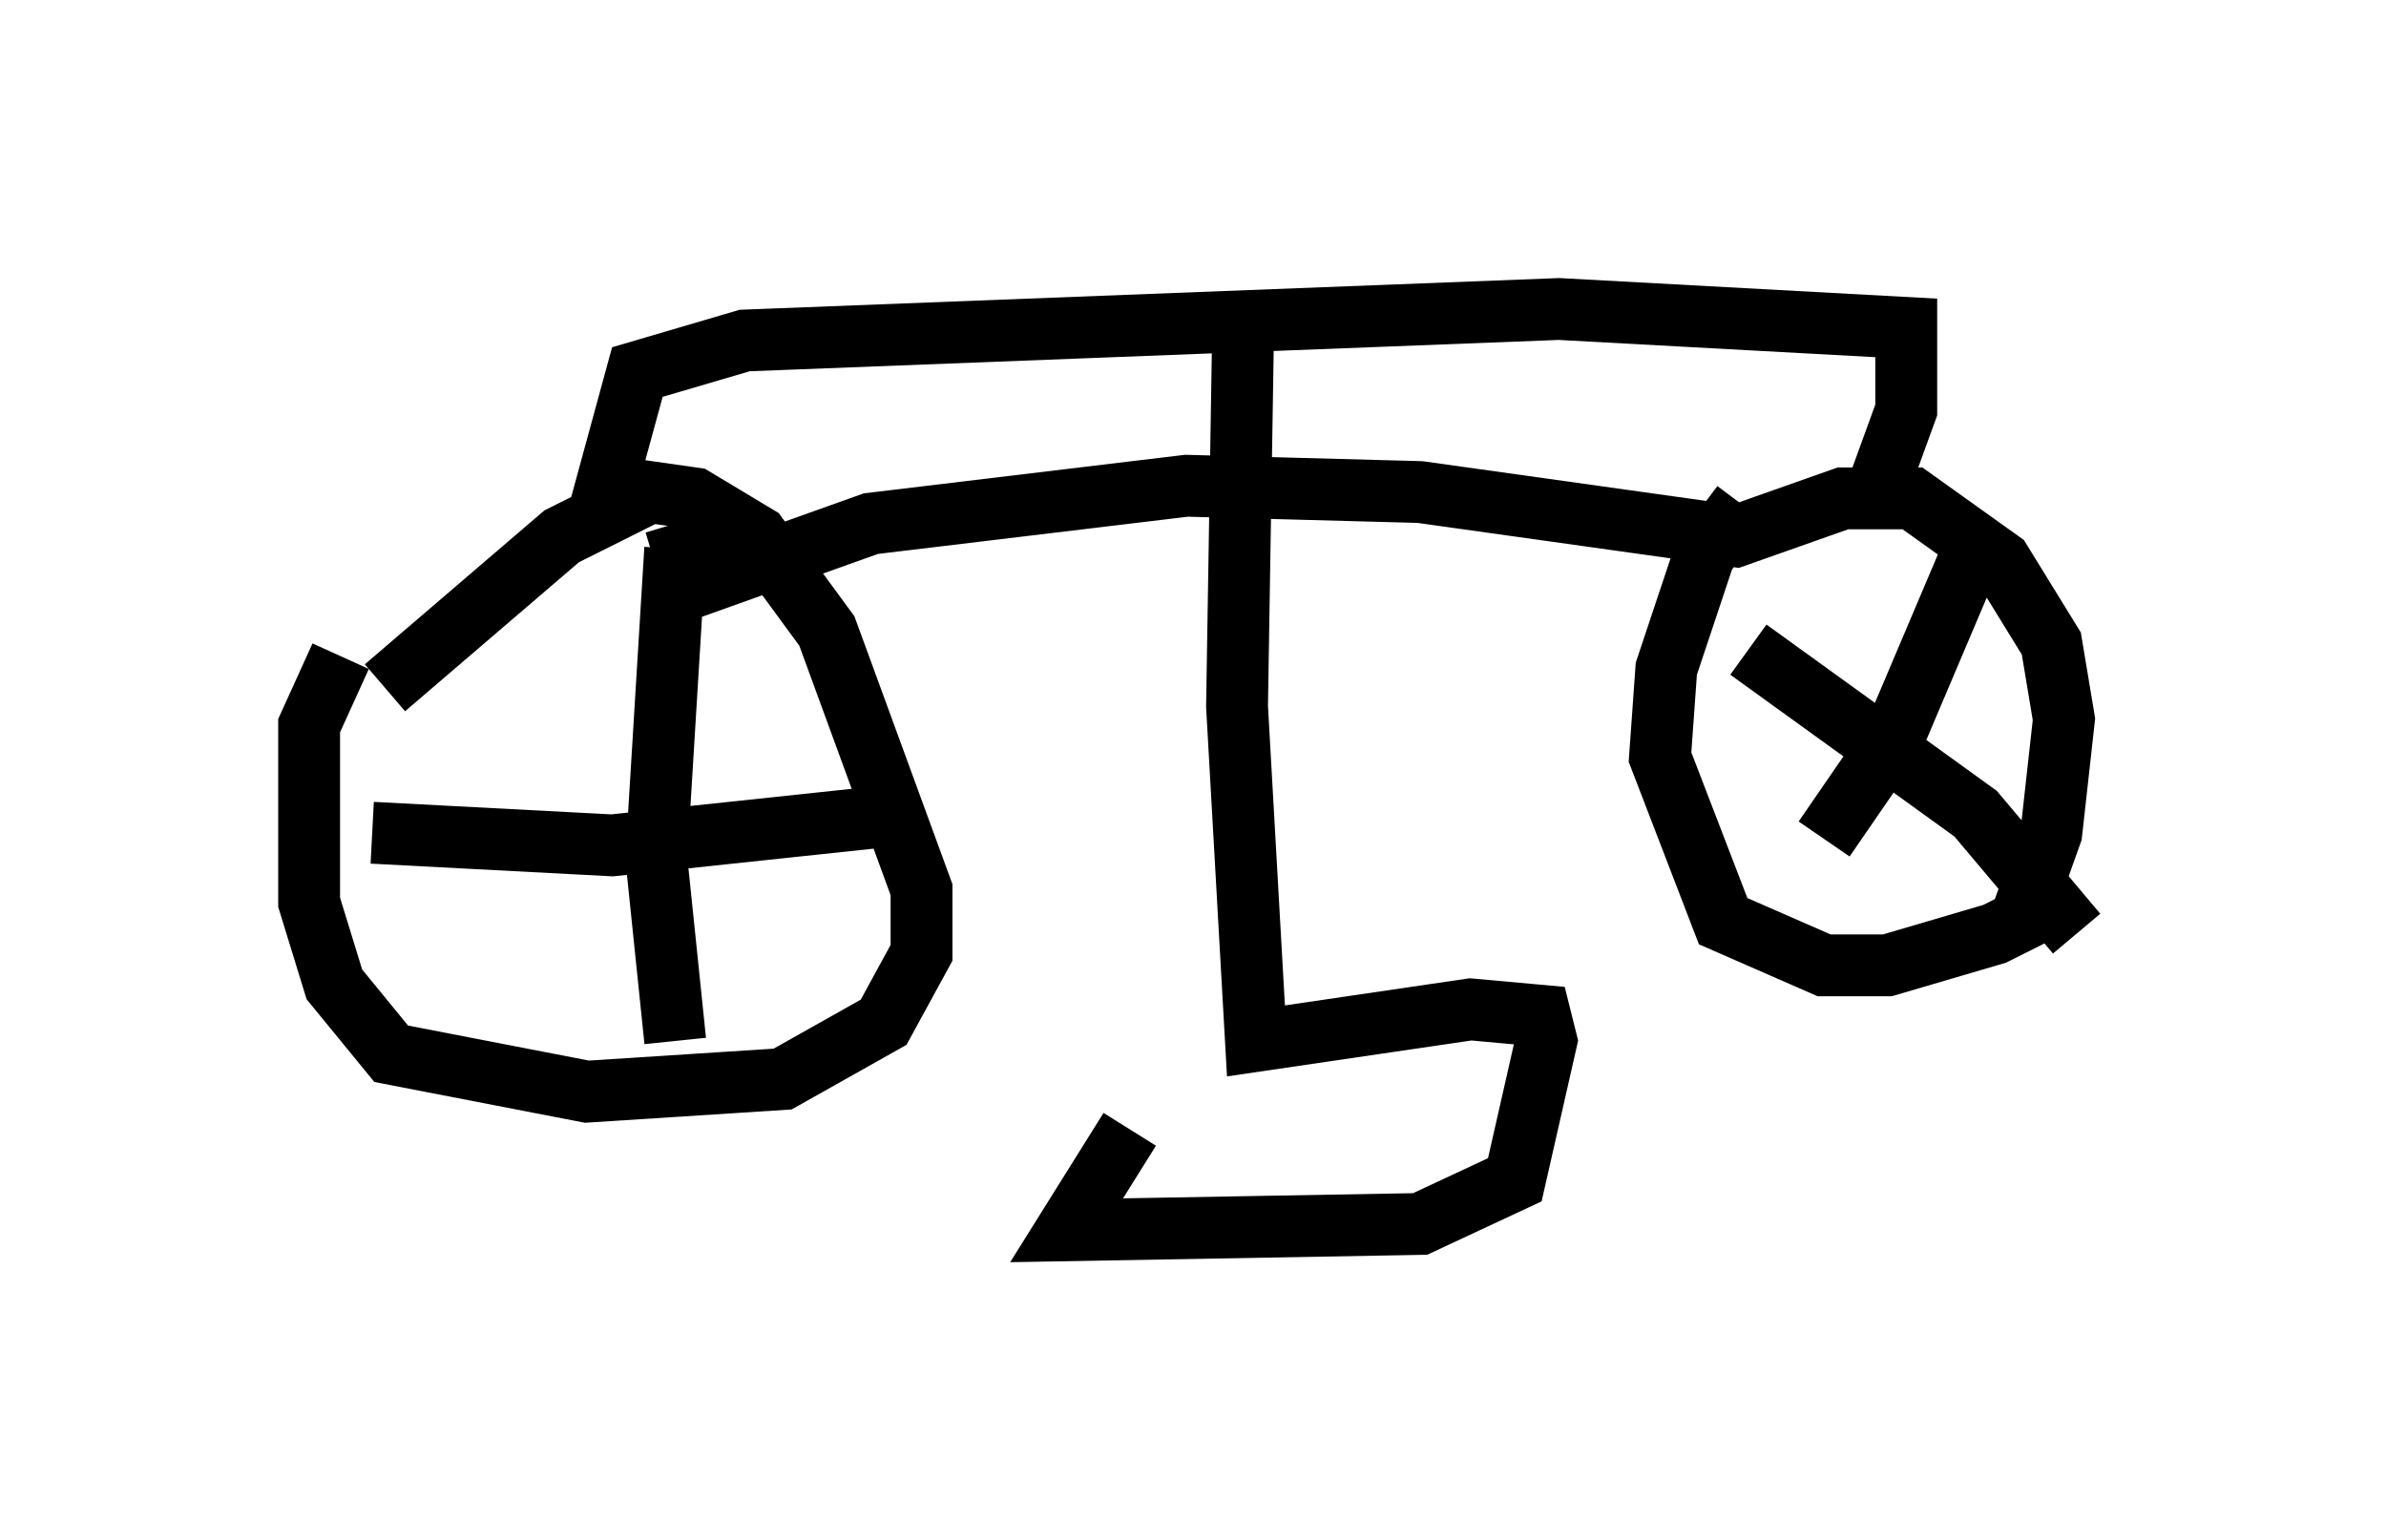 <?xml version="1.0" encoding="utf-8" ?>
<svg baseProfile="full" height="24.904" version="1.1" width="38.584" xmlns="http://www.w3.org/2000/svg" xmlns:ev="http://www.w3.org/2001/xml-events" xmlns:xlink="http://www.w3.org/1999/xlink"><defs /><rect fill="white" height="24.904" width="38.584" x="0" y="0" /><path d="M5.919, 12.146 m0.306, -1.021 l2.858, -2.45 1.429, -0.715 l0.715, 0.102 1.021, 0.613 l1.123, 1.531 1.531, 4.185 l0.0, 1.021 -0.613, 1.123 l-1.633, 0.919 -3.165, 0.204 l-3.165, -0.613 -0.919, -1.123 l-0.408, -1.327 0.0, -2.858 l0.51, -1.123 m5.41, -2.144 l0.306, 1.021 2.858, -1.021 l5.104, -0.613 3.777, 0.102 l5.104, 0.715 1.735, -0.613 l1.123, 0.0 1.429, 1.021 l0.817, 1.327 0.204, 1.225 l-0.204, 1.838 -0.51, 1.429 l-0.408, 0.204 -1.735, 0.51 l-1.021, 0.0 -1.633, -0.715 l-1.021, -2.654 0.102, -1.429 l0.613, -1.838 0.613, -0.817 m2.246, -0.408 l0.408, -1.123 0.0, -1.327 l-5.615, -0.306 -13.169, 0.51 l-1.735, 0.51 -0.613, 2.246 m5.002, 4.9 l-4.798, 0.51 -3.879, -0.204 m4.9, -4.594 l-0.306, 5.002 0.306, 2.96 m21.131, -8.269 l-1.429, 3.369 -1.123, 1.633 m-1.225, -3.063 l3.675, 2.654 1.633, 1.94 m-14.496, -9.902 l0.0, 0.0 m1.021, -0.102 l-0.102, 6.329 0.306, 5.41 l3.471, -0.51 1.123, 0.102 l0.102, 0.408 -0.51, 2.246 l-1.531, 0.715 -5.717, 0.102 l1.021, -1.633 " fill="none" stroke="black" stroke-width="1" /></svg>
